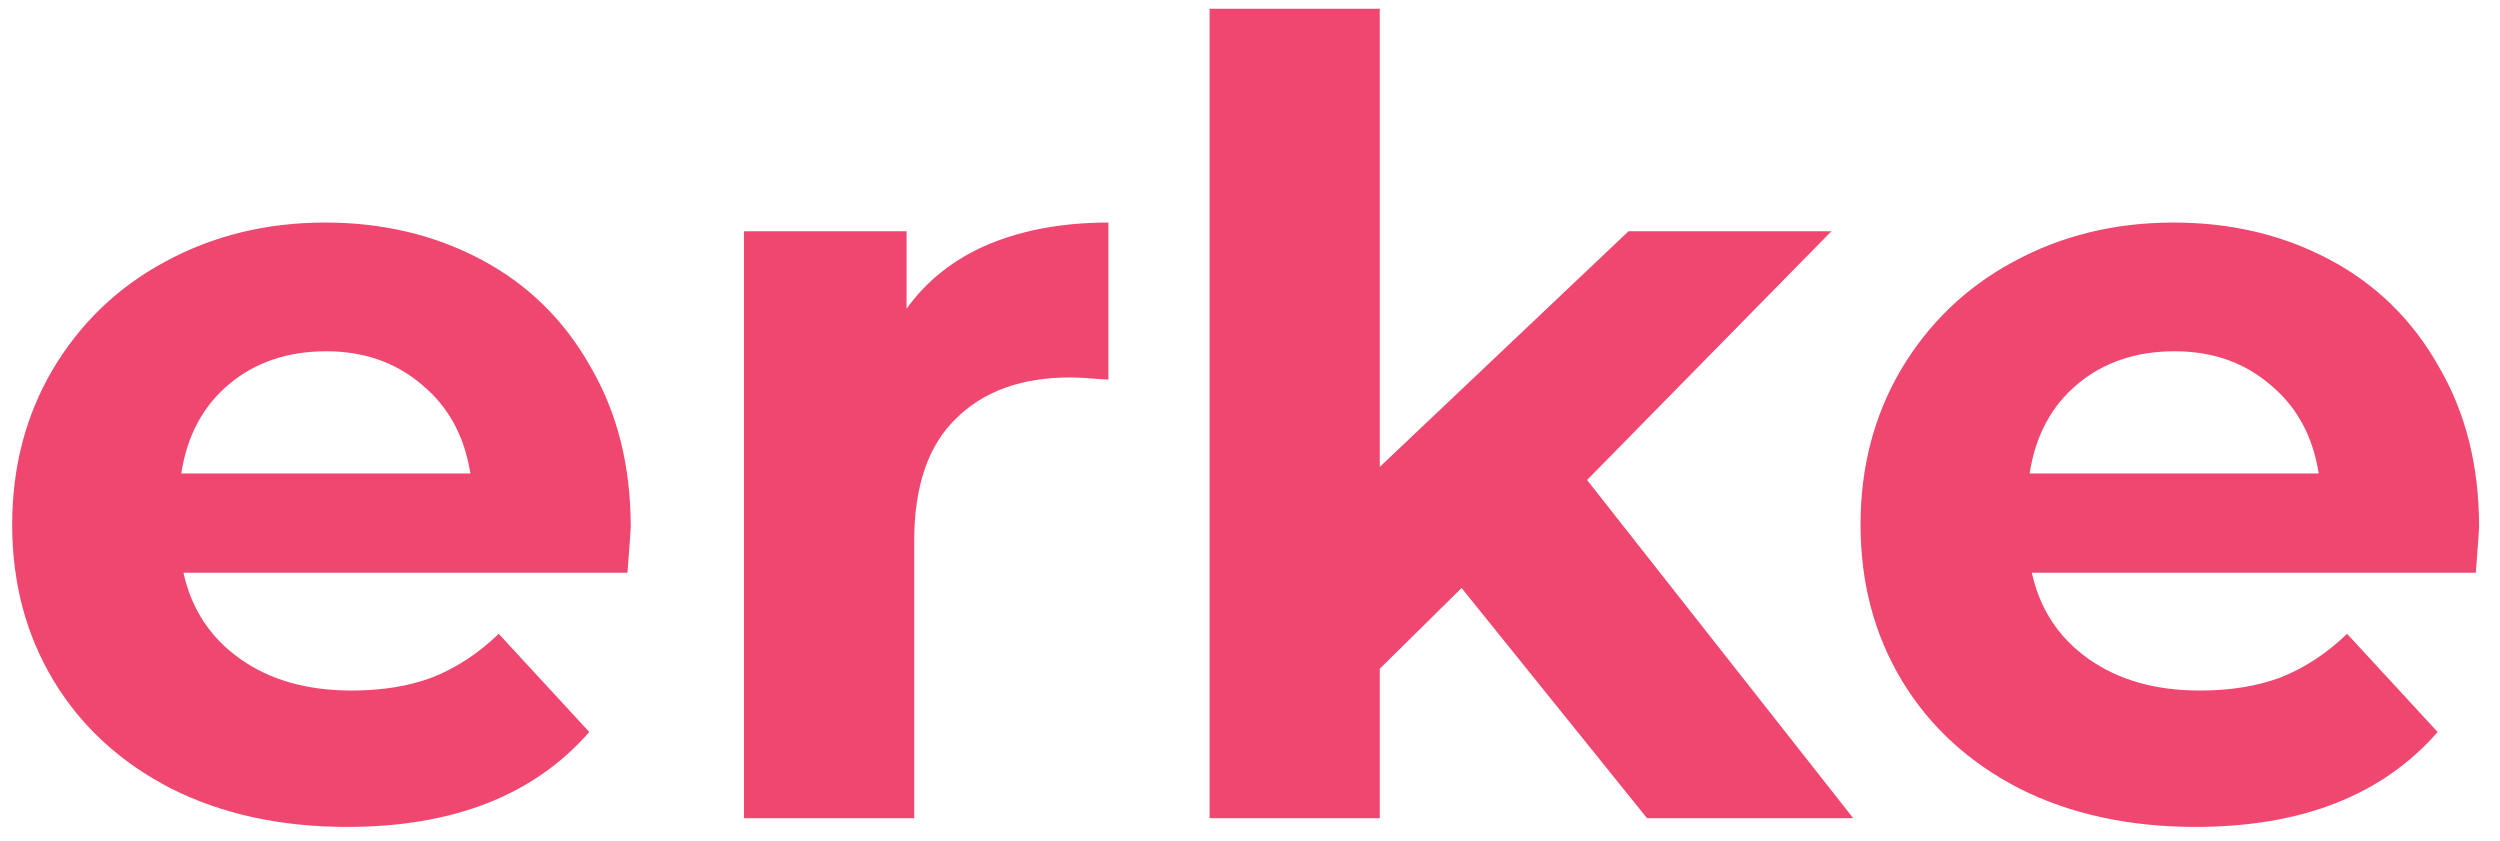 <svg width="110" height="37" viewBox="0 0 110 37" fill="none" xmlns="http://www.w3.org/2000/svg">
<path d="M27.752 23.184C27.752 23.28 27.704 23.952 27.608 25.2H8.072C8.424 26.8 9.256 28.064 10.568 28.992C11.88 29.92 13.512 30.384 15.464 30.384C16.808 30.384 17.992 30.192 19.016 29.808C20.072 29.392 21.048 28.752 21.944 27.888L25.928 32.208C23.496 34.992 19.944 36.384 15.272 36.384C12.36 36.384 9.784 35.824 7.544 34.704C5.304 33.552 3.576 31.968 2.36 29.952C1.144 27.936 0.536 25.648 0.536 23.088C0.536 20.56 1.128 18.288 2.312 16.272C3.528 14.224 5.176 12.64 7.256 11.52C9.368 10.368 11.72 9.792 14.312 9.792C16.84 9.792 19.128 10.336 21.176 11.424C23.224 12.512 24.824 14.08 25.976 16.128C27.16 18.144 27.752 20.496 27.752 23.184ZM14.36 15.456C12.664 15.456 11.24 15.936 10.088 16.896C8.936 17.856 8.232 19.168 7.976 20.832H20.696C20.44 19.2 19.736 17.904 18.584 16.944C17.432 15.952 16.024 15.456 14.36 15.456ZM39.889 13.584C40.785 12.336 41.985 11.392 43.489 10.752C45.025 10.112 46.785 9.792 48.769 9.792V16.704C47.937 16.64 47.377 16.608 47.089 16.608C44.945 16.608 43.265 17.216 42.049 18.432C40.833 19.616 40.225 21.408 40.225 23.808V36H32.737V10.176H39.889V13.584ZM64.31 25.872L60.71 29.424V36H53.222V0.384H60.71V20.544L71.654 10.176H80.582L69.83 21.12L81.542 36H72.47L64.31 25.872ZM109.08 23.184C109.08 23.28 109.032 23.952 108.936 25.2H89.4C89.752 26.8 90.584 28.064 91.896 28.992C93.208 29.92 94.84 30.384 96.792 30.384C98.136 30.384 99.32 30.192 100.344 29.808C101.4 29.392 102.376 28.752 103.272 27.888L107.256 32.208C104.824 34.992 101.272 36.384 96.6 36.384C93.688 36.384 91.112 35.824 88.872 34.704C86.632 33.552 84.904 31.968 83.688 29.952C82.472 27.936 81.864 25.648 81.864 23.088C81.864 20.56 82.456 18.288 83.64 16.272C84.856 14.224 86.504 12.64 88.584 11.52C90.696 10.368 93.048 9.792 95.64 9.792C98.168 9.792 100.456 10.336 102.504 11.424C104.552 12.512 106.152 14.08 107.304 16.128C108.488 18.144 109.08 20.496 109.08 23.184ZM95.688 15.456C93.992 15.456 92.568 15.936 91.416 16.896C90.264 17.856 89.56 19.168 89.304 20.832H102.024C101.768 19.2 101.064 17.904 99.912 16.944C98.76 15.952 97.352 15.456 95.688 15.456Z" fill="#EF476F"/>
</svg>
